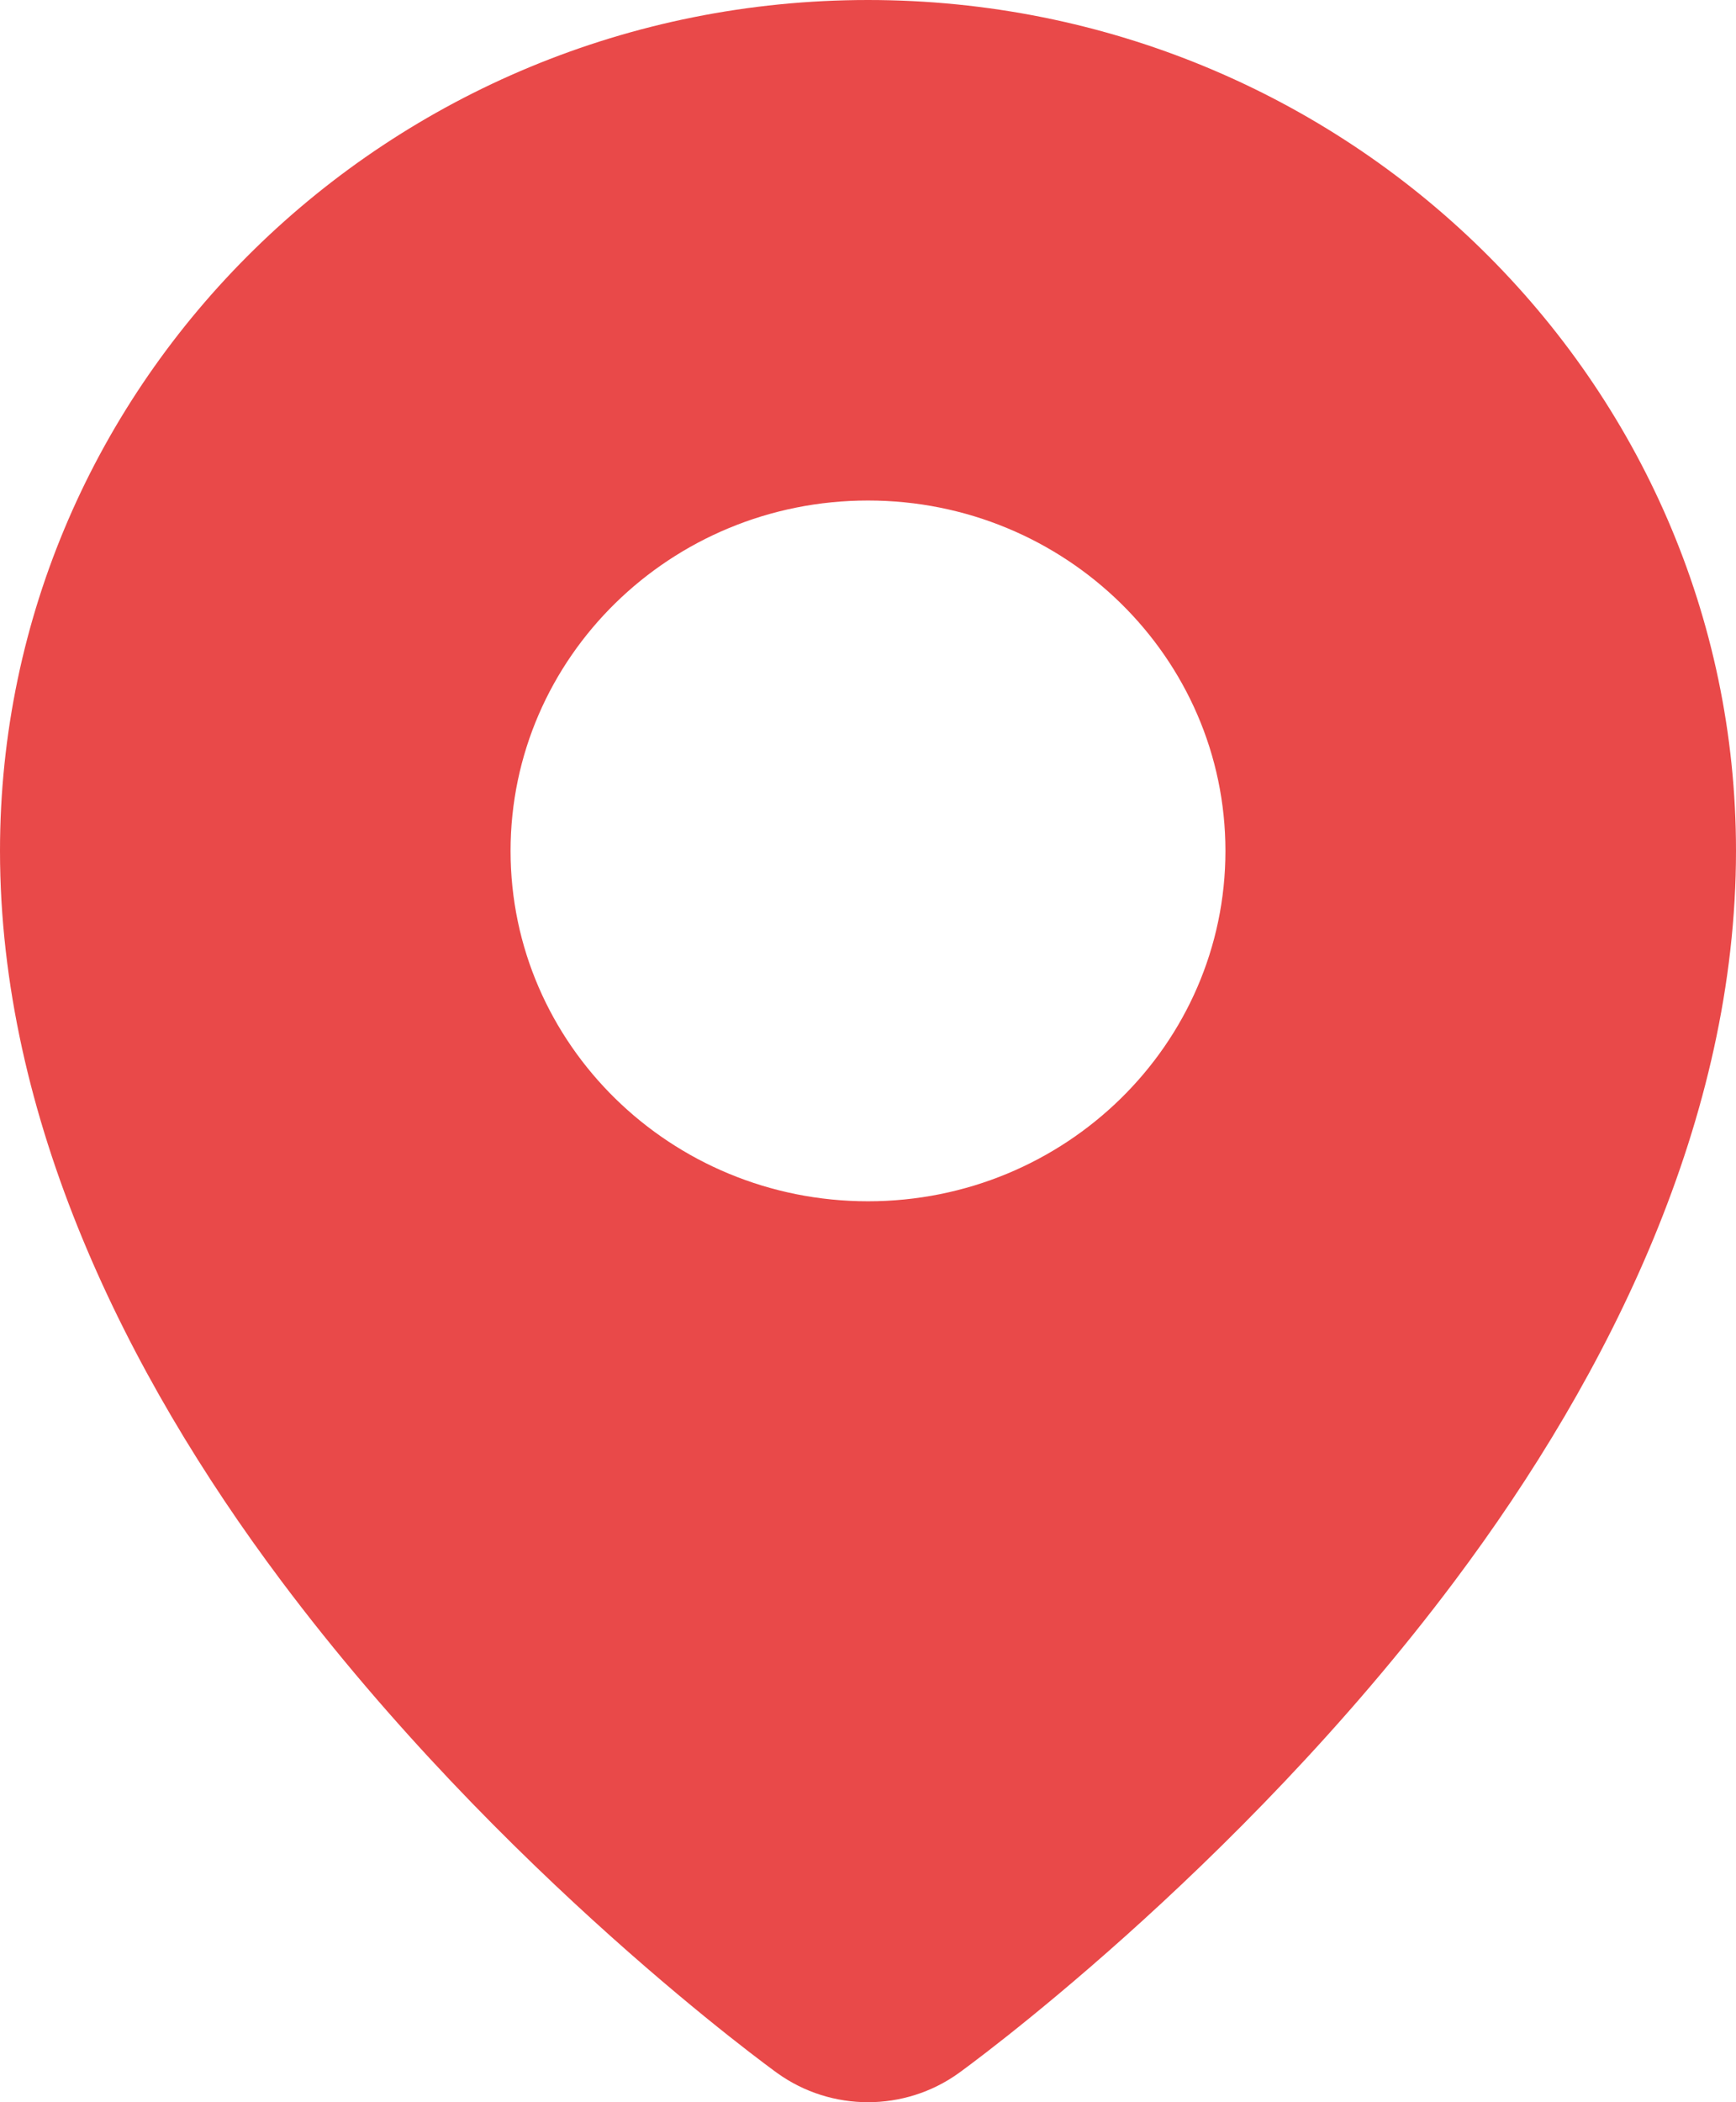 <svg viewBox="0 0 19 23" fill="none" xmlns="http://www.w3.org/2000/svg">
<path fill-rule="evenodd" clip-rule="evenodd" d="M9.5 0C4.256 0 0 4.171 0 9.309C0 12.228 1.372 15.02 3.079 17.297C5.48 20.502 8.482 22.663 8.508 22.682C9.099 23.106 9.901 23.106 10.492 22.682C10.518 22.663 13.52 20.502 15.921 17.297C17.628 15.019 19 12.228 19 9.309C19 4.171 14.743 0 9.5 0H9.5ZM9.5 5.476C11.659 5.476 13.412 7.194 13.412 9.31C13.412 11.425 11.659 13.143 9.5 13.143C7.341 13.143 5.588 11.425 5.588 9.31C5.588 7.194 7.341 5.476 9.5 5.476Z" fill="#E94949"/>
</svg>
